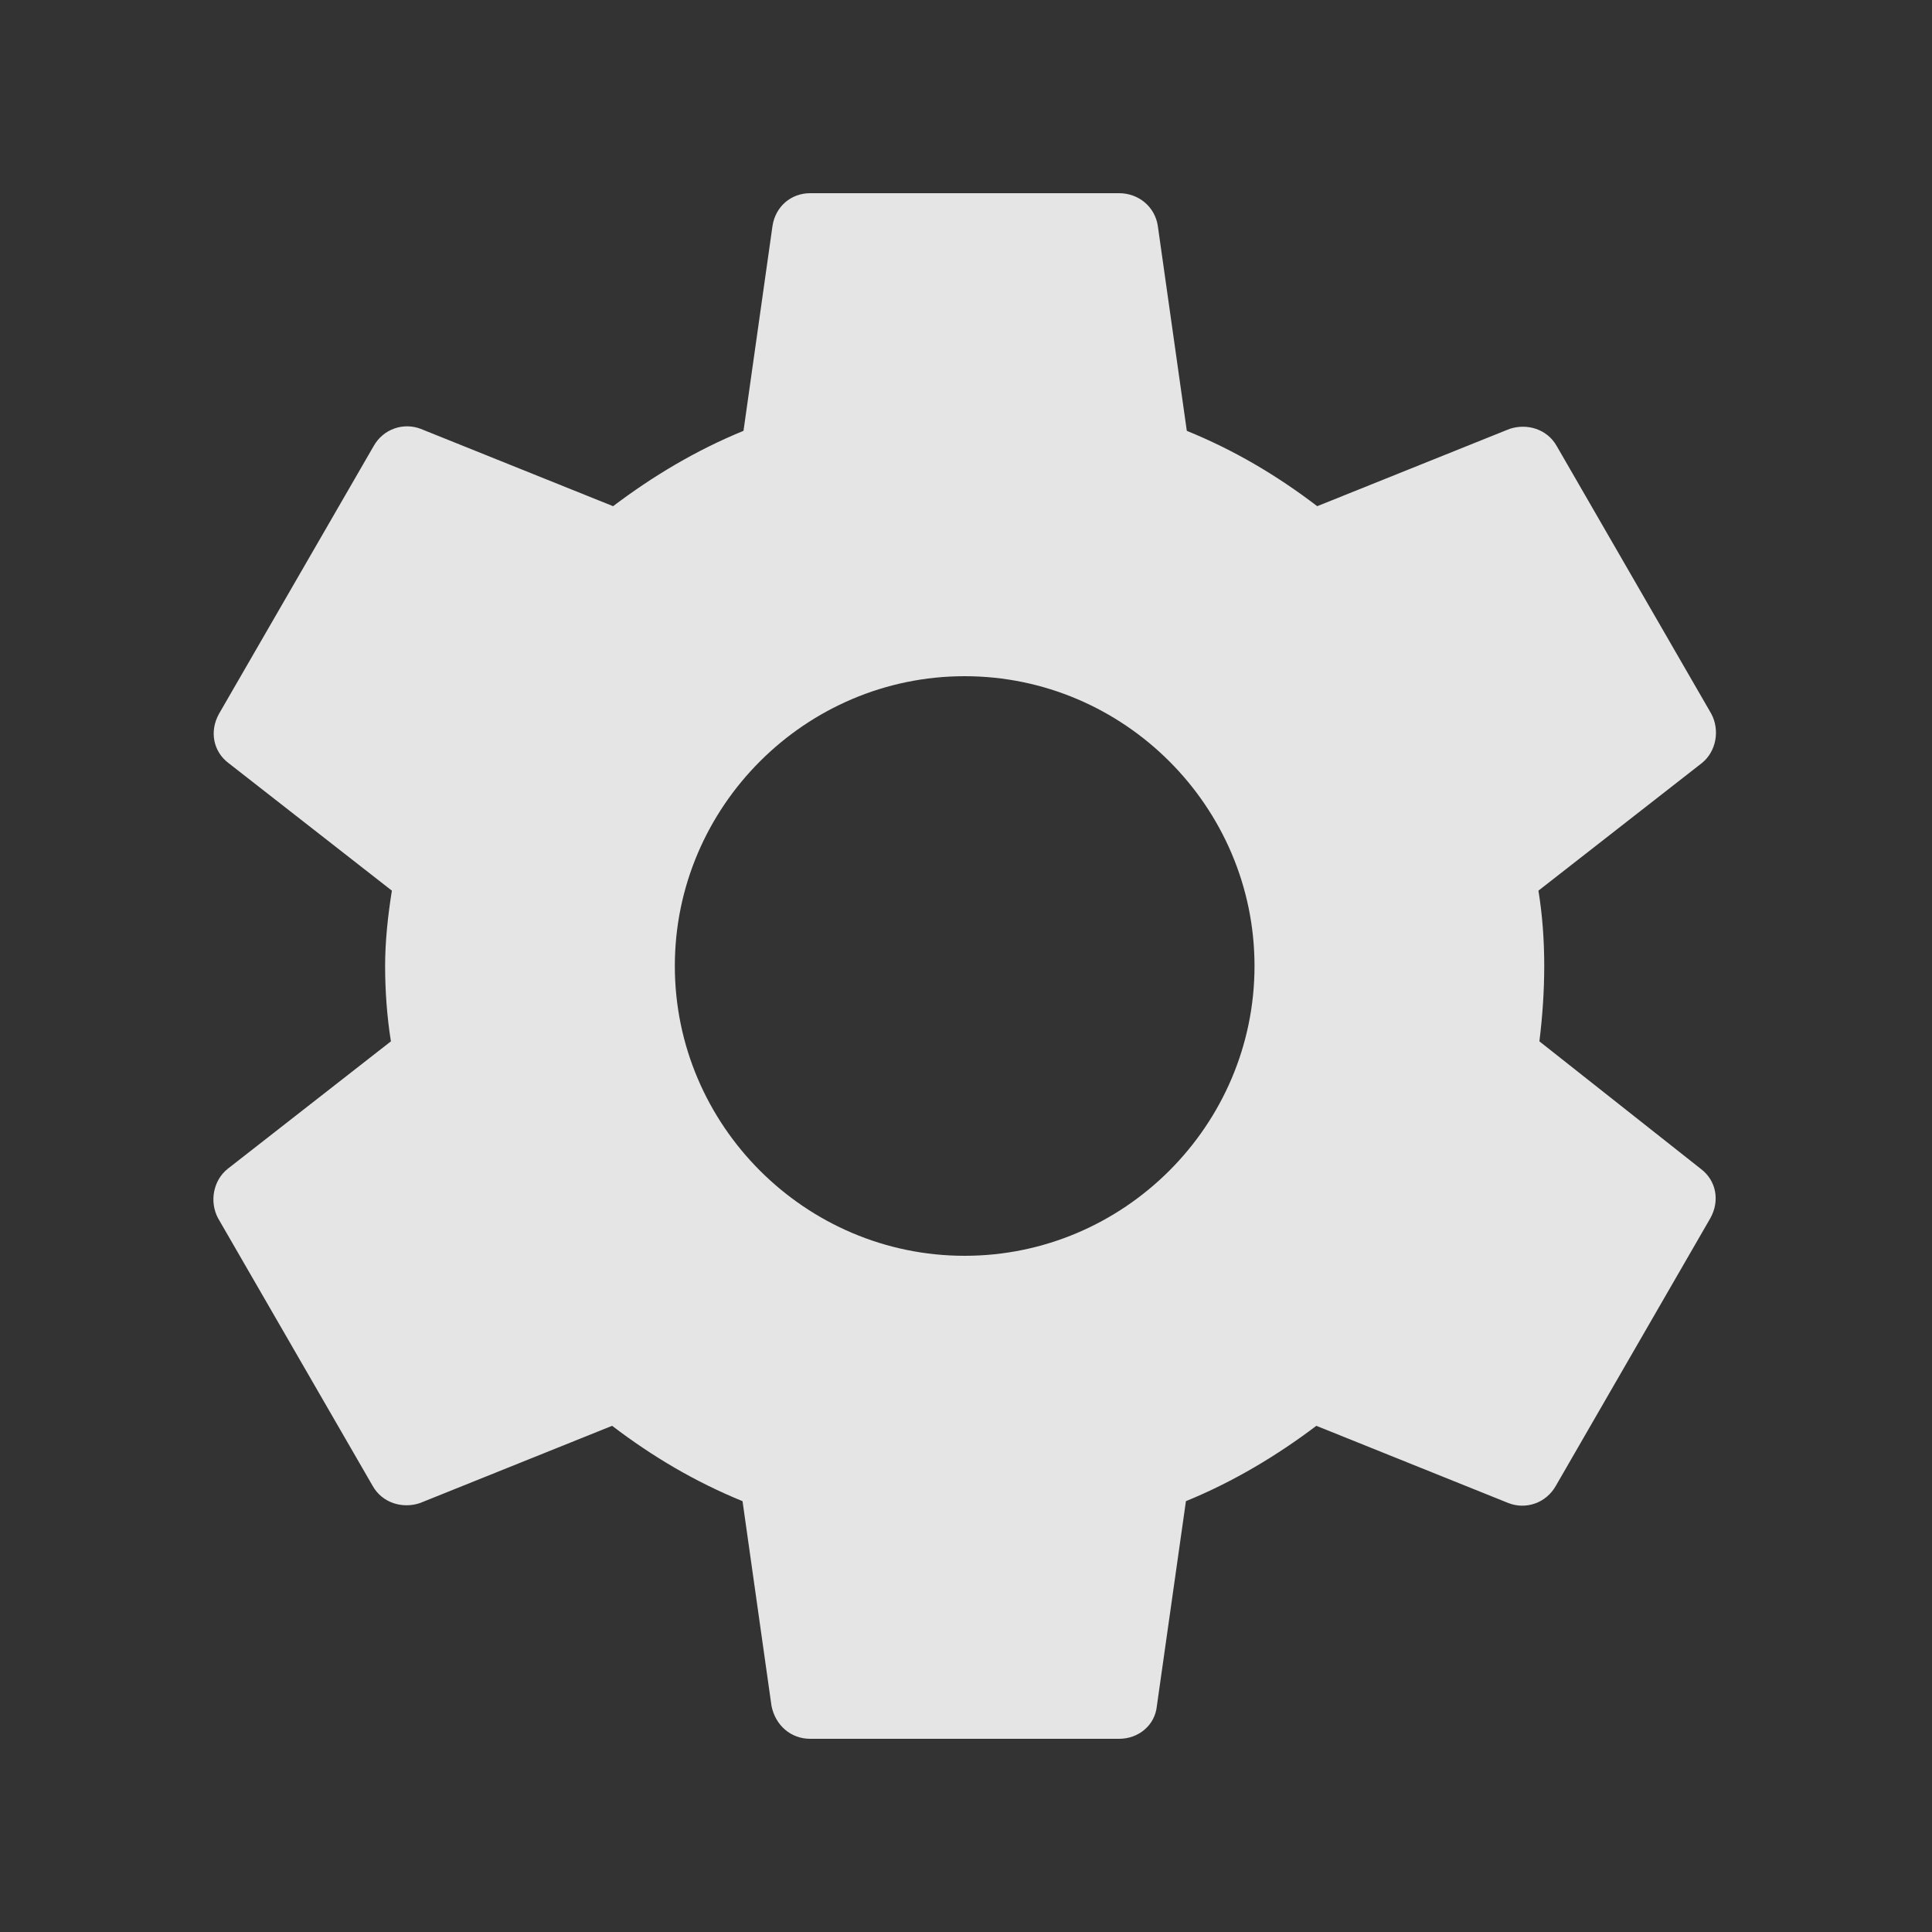 <svg width="24" height="24" viewBox="0 0 24 24" fill="none" xmlns="http://www.w3.org/2000/svg">
<rect x="0" y="0" width="24" height="24" fill="#333333" stroke="none"/>
<path fill-rule="evenodd" clip-rule="evenodd" d="M19.123 12.936C19.16 12.636 19.183 12.324 19.183 12C19.183 11.676 19.16 11.364 19.111 11.064L21.14 9.48C21.32 9.336 21.367 9.072 21.259 8.868L19.34 5.544C19.22 5.328 18.968 5.256 18.752 5.328L16.363 6.288C15.86 5.904 15.332 5.592 14.743 5.352L14.383 2.808C14.348 2.568 14.143 2.4 13.903 2.4H10.063C9.824 2.4 9.632 2.568 9.596 2.808L9.236 5.352C8.648 5.592 8.108 5.916 7.616 6.288L5.228 5.328C5.011 5.244 4.76 5.328 4.64 5.544L2.72 8.868C2.6 9.084 2.648 9.336 2.84 9.48L4.868 11.064C4.82 11.364 4.784 11.688 4.784 12C4.784 12.312 4.808 12.636 4.856 12.936L2.828 14.52C2.648 14.664 2.6 14.928 2.708 15.132L4.628 18.456C4.748 18.672 5 18.744 5.216 18.672L7.604 17.712C8.108 18.096 8.636 18.408 9.224 18.648L9.584 21.192C9.632 21.432 9.824 21.6 10.063 21.6H13.903C14.143 21.6 14.348 21.432 14.371 21.192L14.732 18.648C15.319 18.408 15.86 18.084 16.352 17.712L18.739 18.672C18.956 18.756 19.207 18.672 19.328 18.456L21.247 15.132C21.367 14.916 21.32 14.664 21.128 14.52L19.123 12.936V12.936ZM11.983 15.6C10.004 15.6 8.383 13.98 8.383 12C8.383 10.02 10.004 8.4 11.983 8.4C13.963 8.4 15.584 10.02 15.584 12C15.584 13.98 13.963 15.6 11.983 15.6Z" fill="white" fill-opacity="0.87"/>
</svg>
